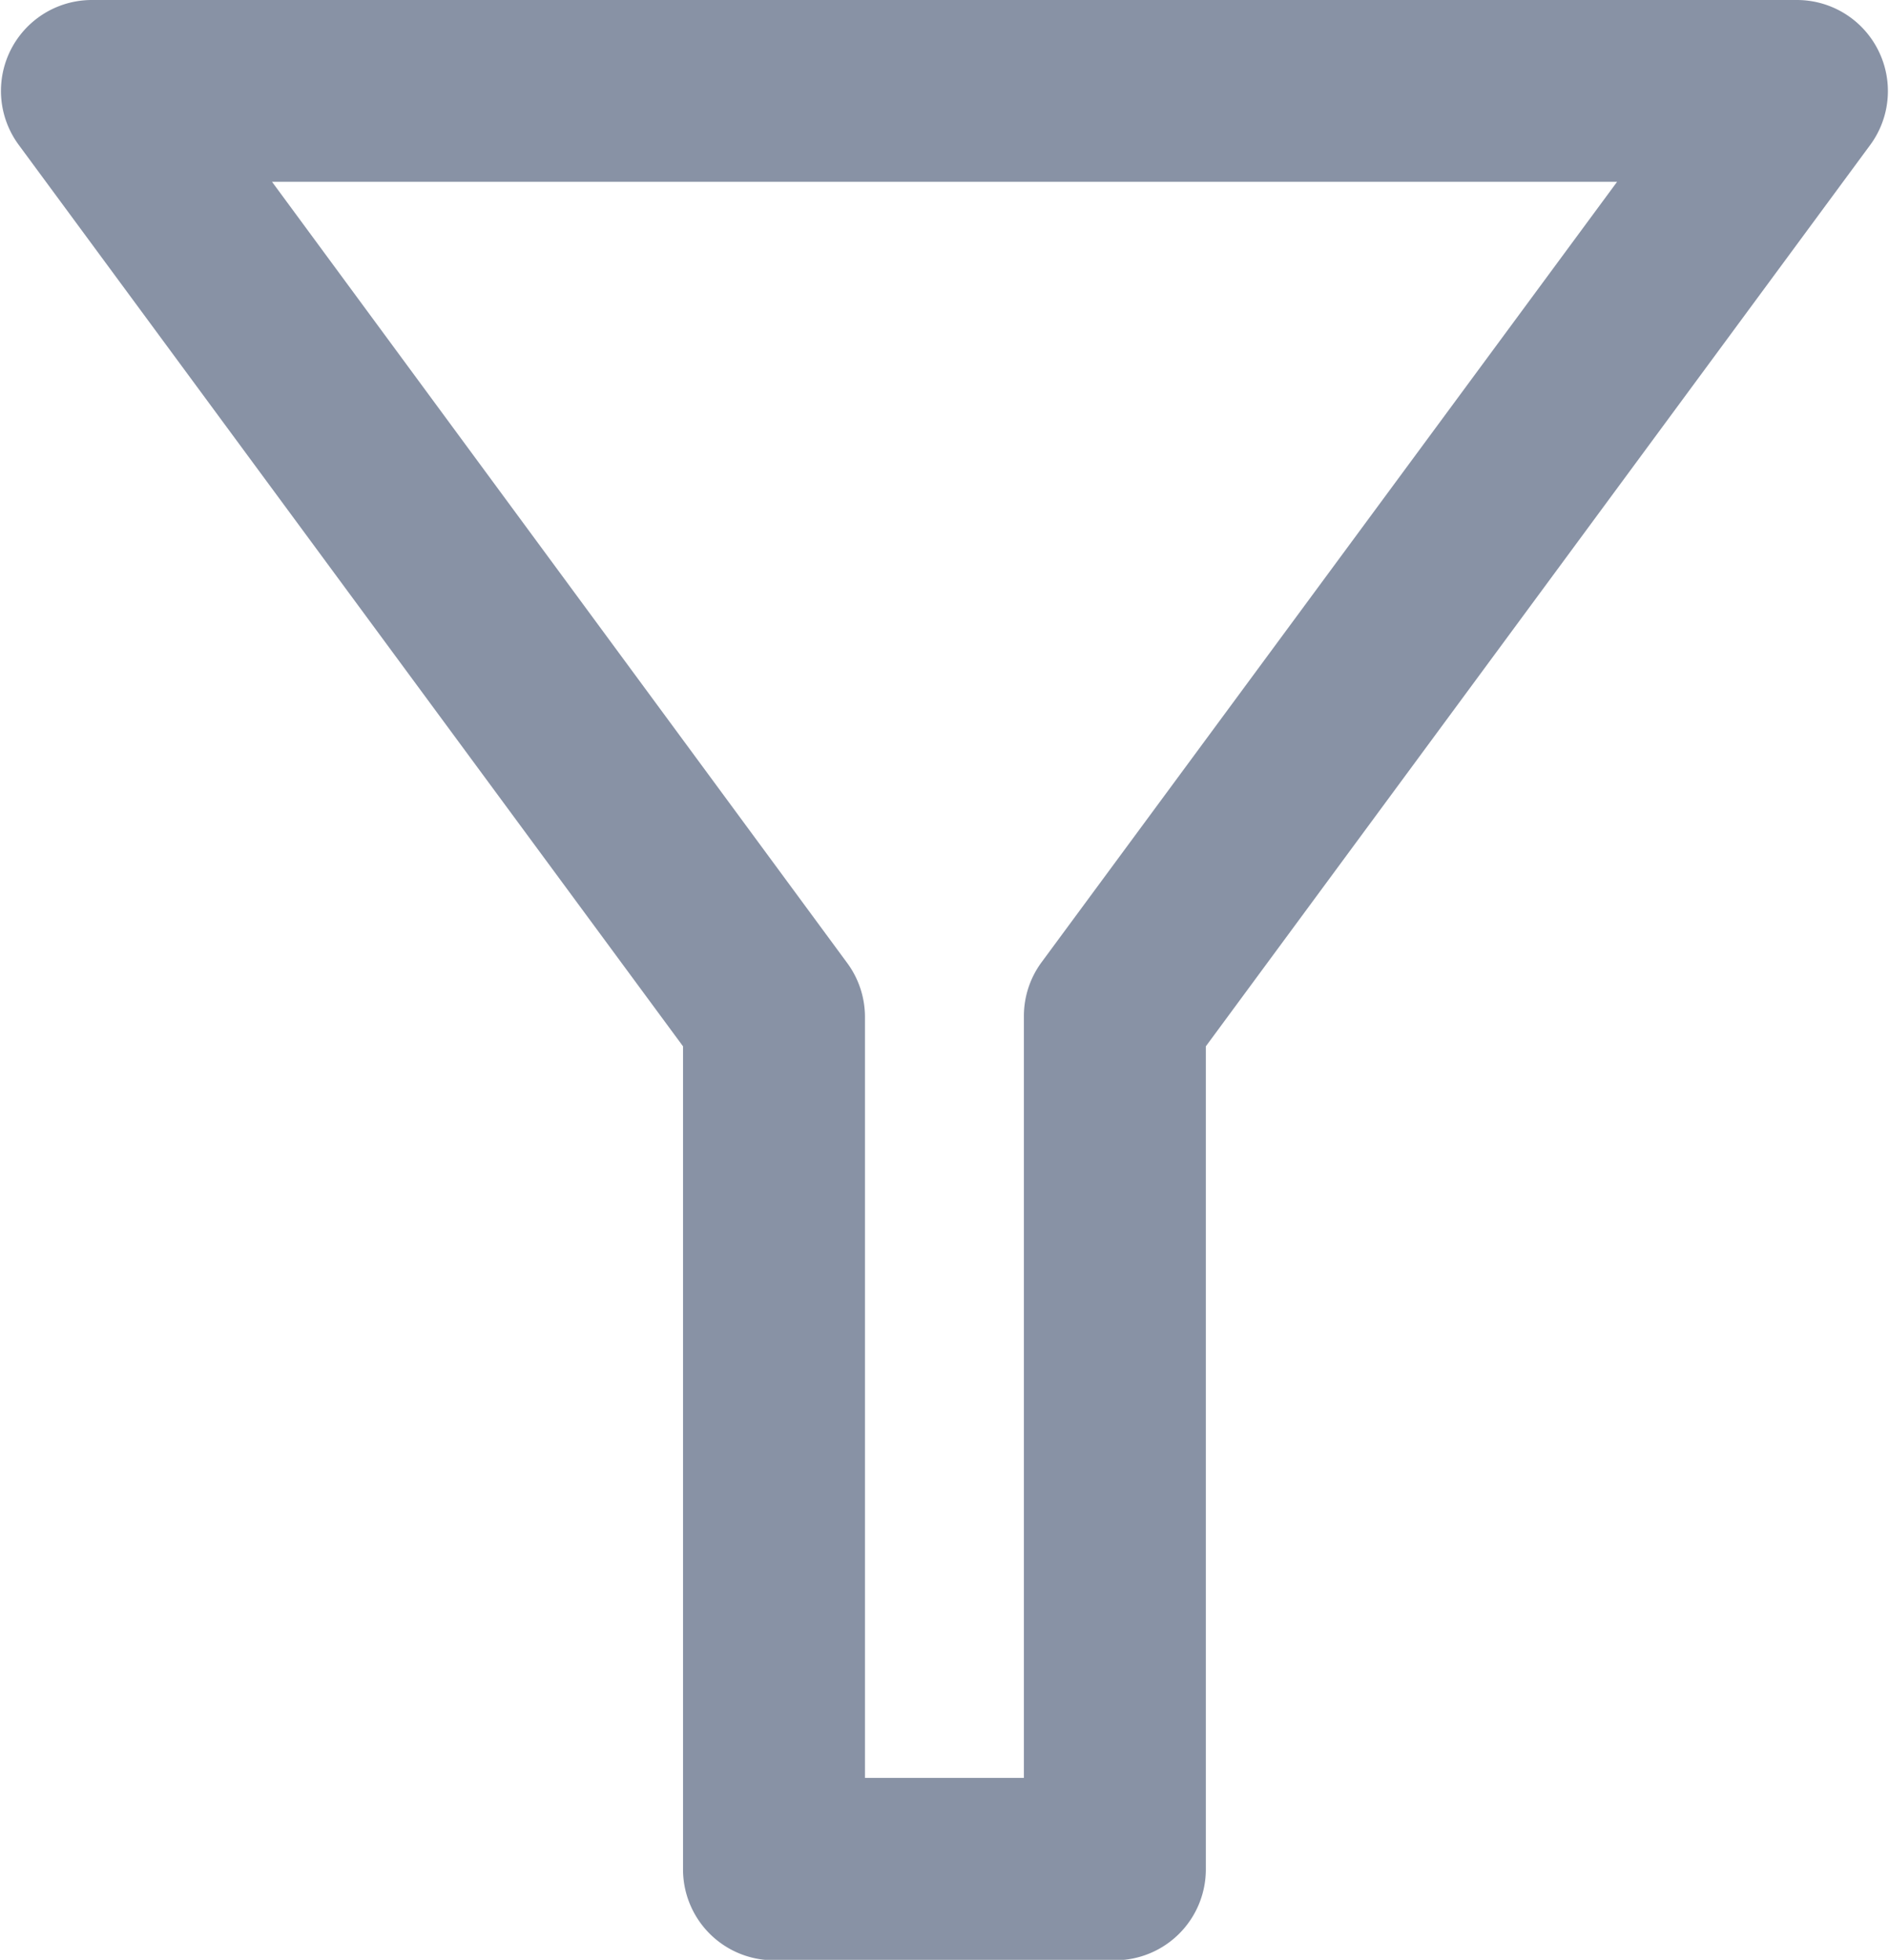 <svg xmlns="http://www.w3.org/2000/svg" width="13.217" height="13.713" viewBox="0 0 13.217 13.713"><defs><style>.a{fill:#8892a5;stroke:#8892a5;stroke-width:0.25px;}</style></defs><g transform="translate(-9.589 0.125)"><g transform="translate(9.722)"><path class="a" d="M22.618.281A.511.511,0,0,0,22.162,0H10.233a.511.511,0,0,0-.412.815l4.672,6.34v5.8a.511.511,0,0,0,.511.511h2.386a.511.511,0,0,0,.511-.511v-5.8L22.574.815A.511.511,0,0,0,22.618.281Zm-5.64,6.4a.51.51,0,0,0-.1.3V12.44H15.516V6.987a.511.511,0,0,0-.1-.3L11.245,1.022h9.906Z" transform="translate(-9.722 0)"/></g></g></svg>
